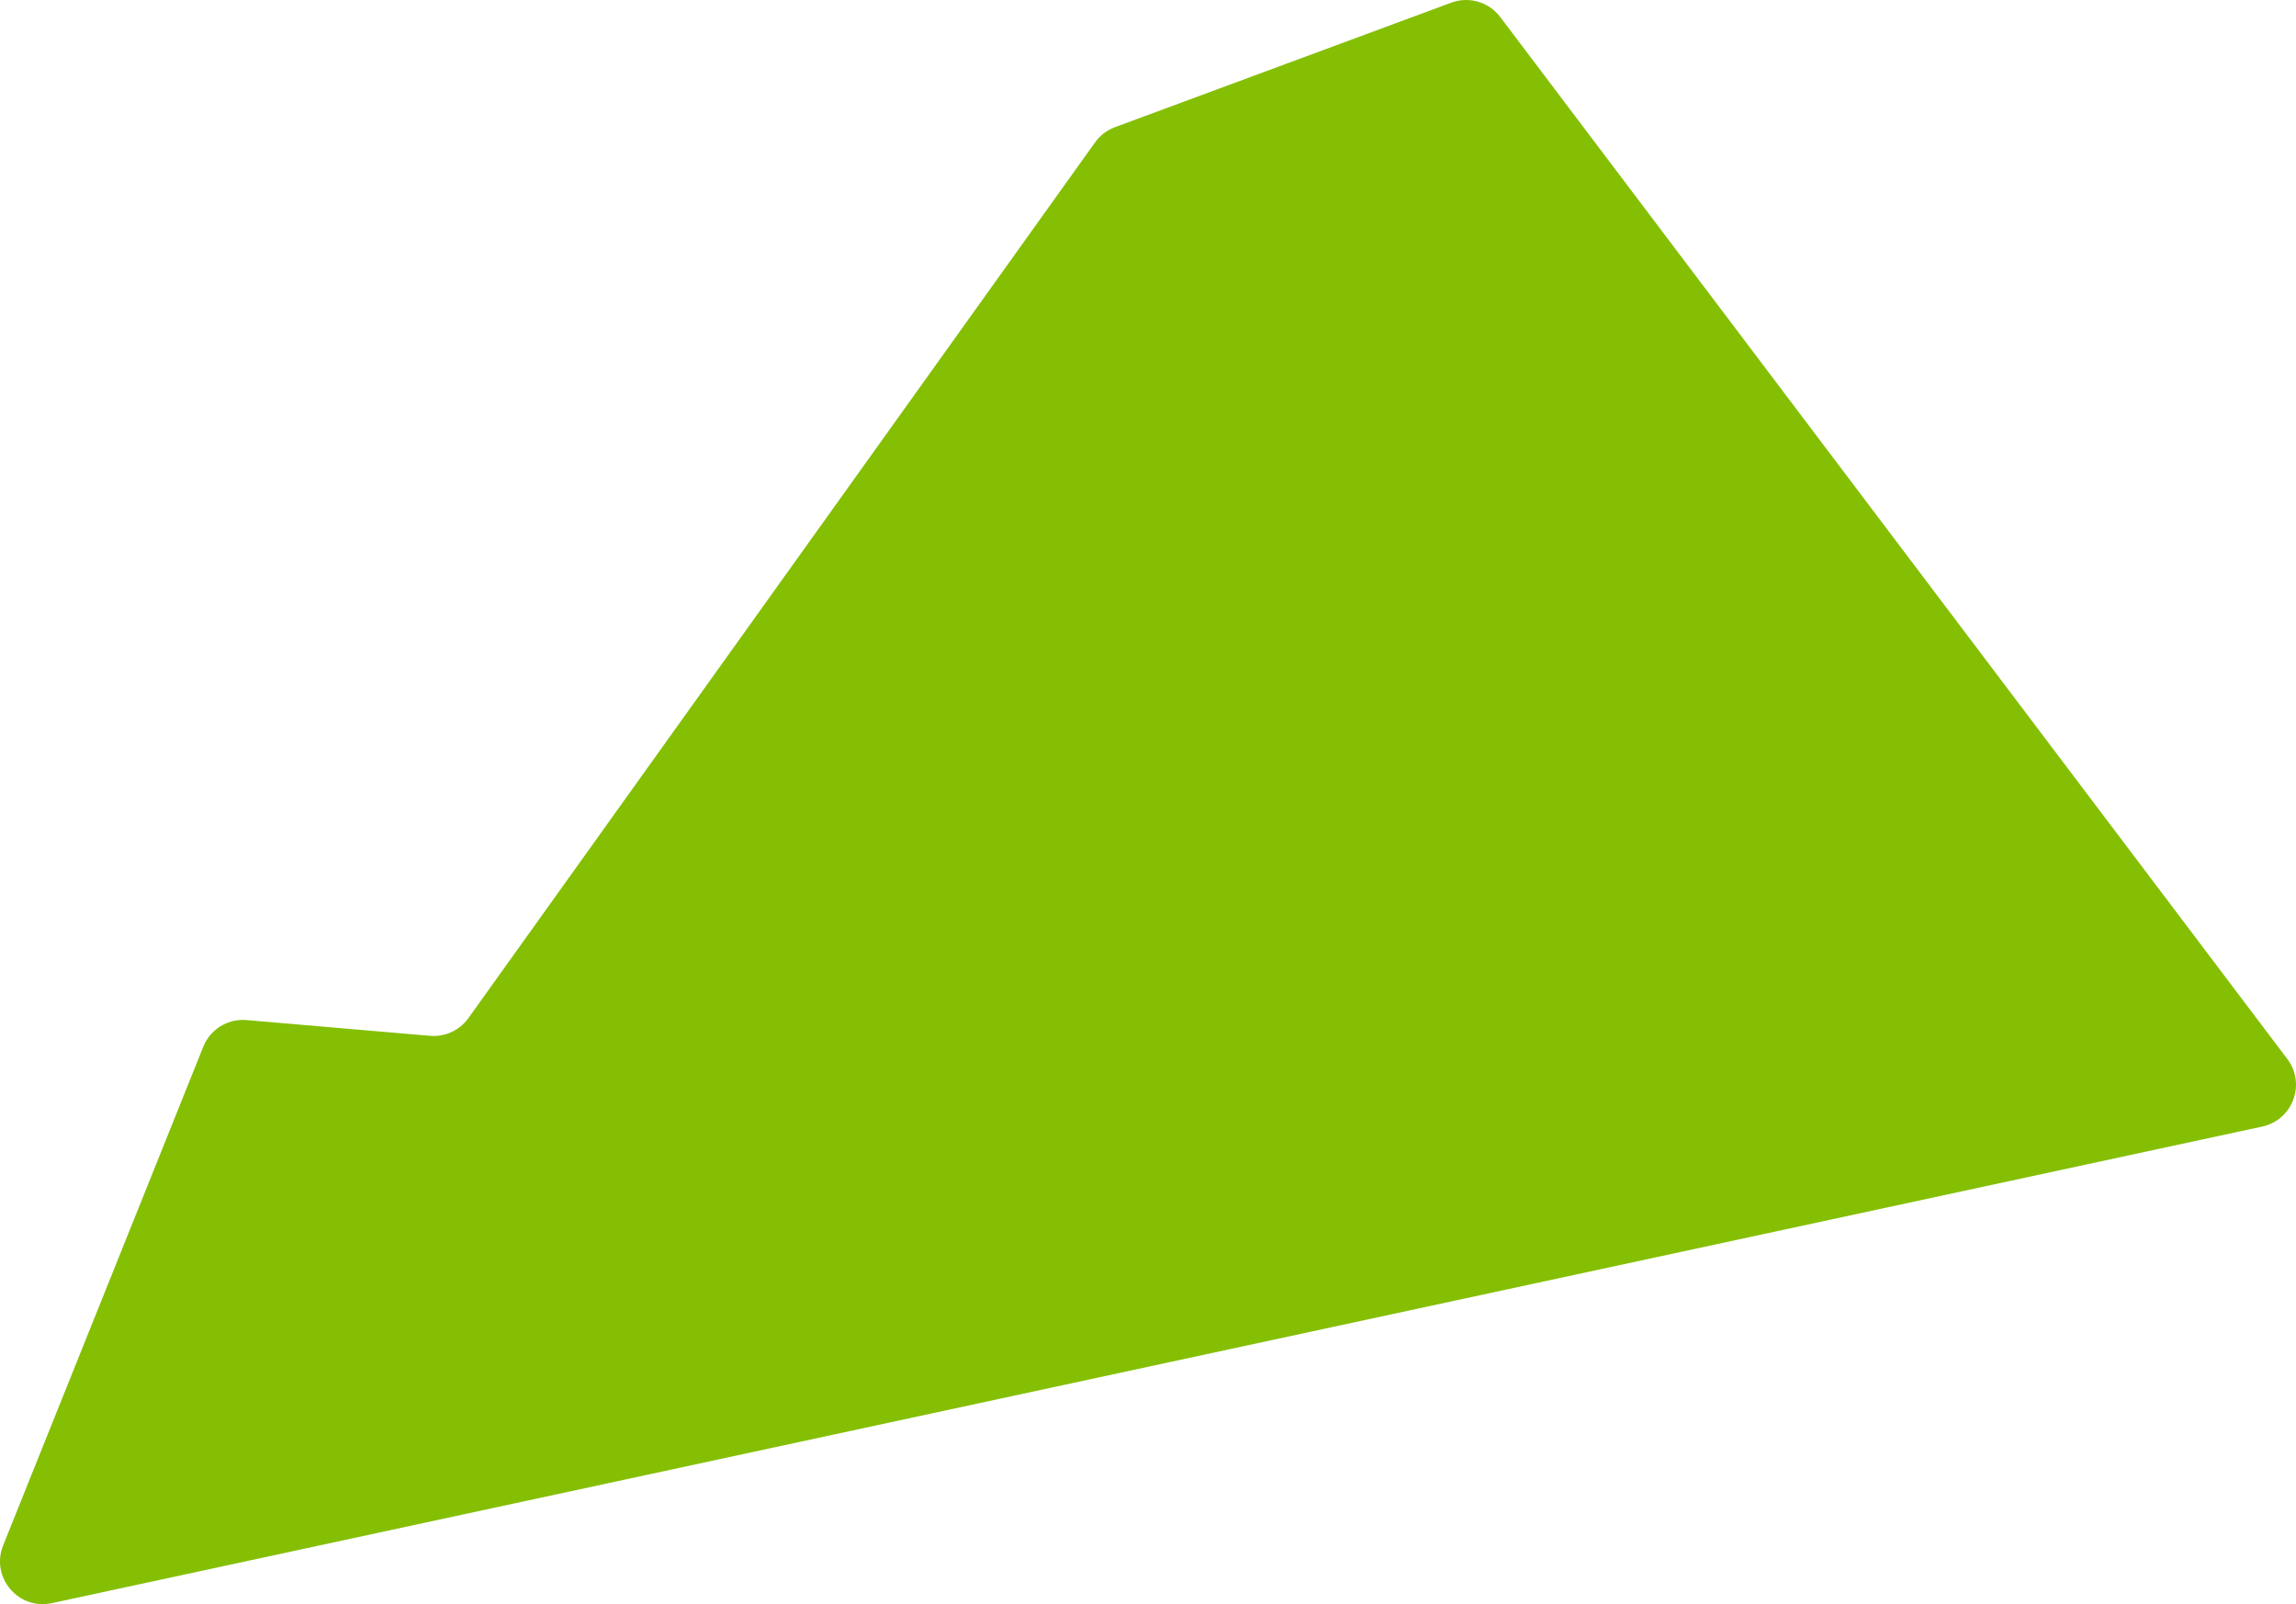 <?xml version="1.0" encoding="UTF-8"?><svg xmlns="http://www.w3.org/2000/svg" viewBox="0 0 431.79 301.59"><defs><style>.d{fill:#84bf04;}</style></defs><g id="a"/><g id="b"><g id="c"><path class="d" d="M.59,290.55l37.64-93.76c1.32-3.28,4.62-5.31,8.14-5.01l34.5,2.96c2.83,.24,5.57-1.02,7.22-3.33L205.94,26.77c.93-1.31,2.24-2.3,3.74-2.86L272.93,.5c3.32-1.23,7.06-.14,9.2,2.69l148.03,195.91c3.54,4.68,1.02,11.46-4.72,12.7L9.74,301.4c-6.29,1.36-11.55-4.87-9.15-10.85Z"/></g></g></svg>